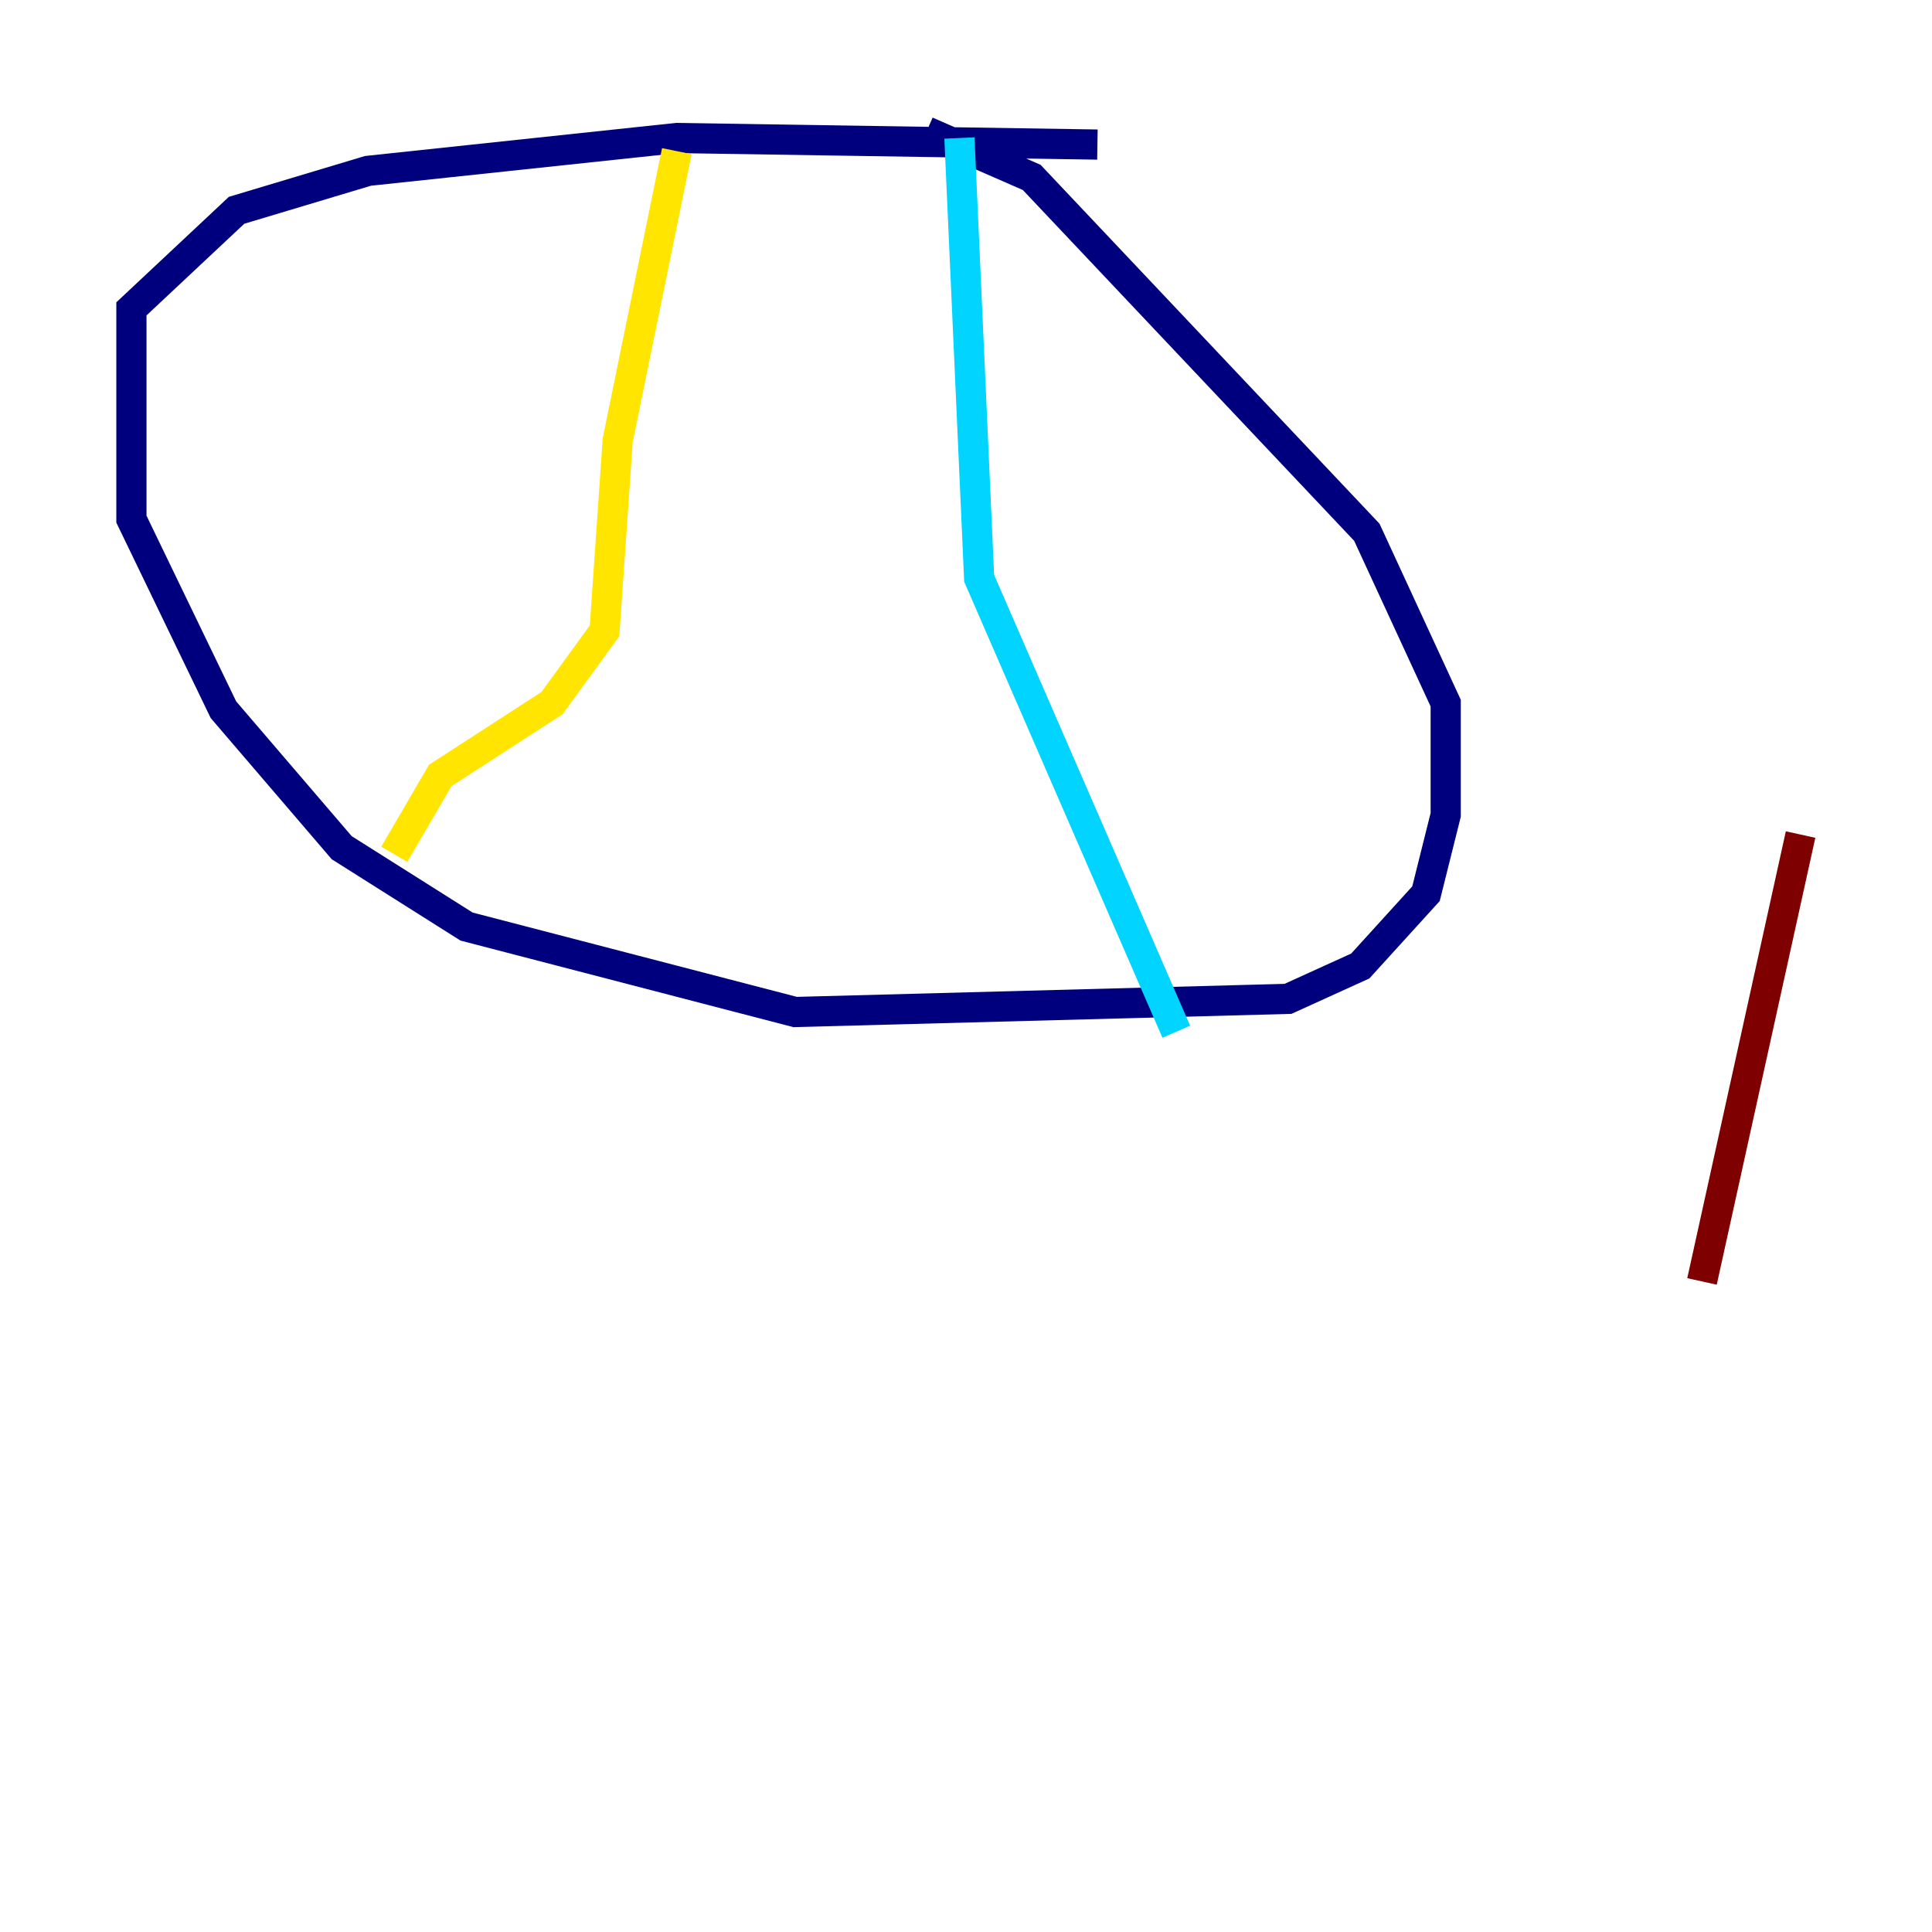 <?xml version="1.0" encoding="utf-8" ?>
<svg baseProfile="tiny" height="128" version="1.2" viewBox="0,0,128,128" width="128" xmlns="http://www.w3.org/2000/svg" xmlns:ev="http://www.w3.org/2001/xml-events" xmlns:xlink="http://www.w3.org/1999/xlink"><defs /><polyline fill="none" points="72.707,9.578 44.843,9.143 24.381,11.32 15.674,13.932 8.707,20.463 8.707,34.395 14.803,47.02 22.64,56.163 30.912,61.388 52.68,67.048 85.333,66.177 90.122,64.0 94.476,59.211 95.782,53.986 95.782,46.585 90.558,35.265 68.354,11.755 61.388,8.707" stroke="#00007f" stroke-width="2" /><polyline fill="none" points="63.565,9.143 64.871,38.313 77.932,68.354" stroke="#00d4ff" stroke-width="2" /><polyline fill="none" points="44.843,10.014 40.925,29.17 40.054,41.796 36.571,46.585 29.17,51.374 26.122,56.599" stroke="#ffe500" stroke-width="2" /><polyline fill="none" points="112.762,84.898 119.293,55.292" stroke="#7f0000" stroke-width="2" /></svg>